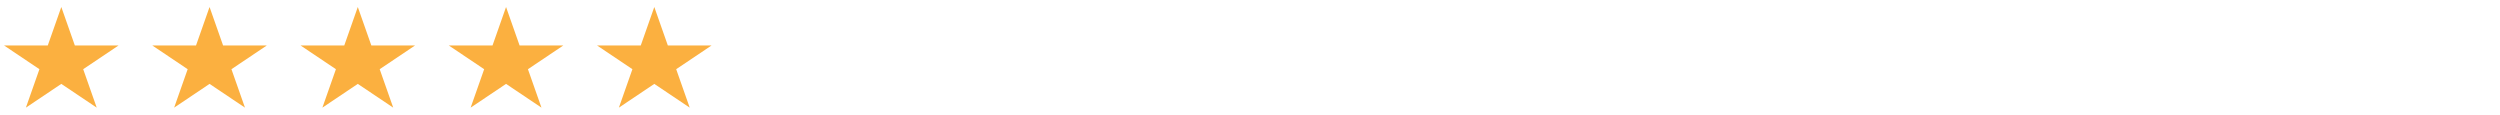 <svg width="371" height="17" viewBox="0 0 371 17" fill="none" xmlns="http://www.w3.org/2000/svg">
<g clip-path="url(#clip0_7_811)">
<path d="M9.098 1.039L11.105 6.743H17.601L12.346 10.269L14.353 15.973L9.098 12.448L3.843 15.973L5.85 10.269L0.595 6.743H7.091L9.098 1.039Z" fill="#FBB040"/>
</g>
<g clip-path="url(#clip1_7_811)">
<path d="M31.098 1.039L33.105 6.743H39.601L34.346 10.269L36.353 15.973L31.098 12.448L25.843 15.973L27.85 10.269L22.595 6.743H29.091L31.098 1.039Z" fill="#FBB040"/>
</g>
<g clip-path="url(#clip2_7_811)">
<path d="M53.098 1.039L55.105 6.743H61.601L56.346 10.269L58.353 15.973L53.098 12.448L47.843 15.973L49.85 10.269L44.595 6.743H51.091L53.098 1.039Z" fill="#FBB040"/>
</g>
<g clip-path="url(#clip3_7_811)">
<path d="M75.098 1.039L77.105 6.743H83.601L78.346 10.269L80.353 15.973L75.098 12.448L69.843 15.973L71.85 10.269L66.595 6.743H73.091L75.098 1.039Z" fill="#FBB040"/>
</g>
<g clip-path="url(#clip4_7_811)">
<path d="M97.098 1.039L99.105 6.743H105.601L100.346 10.269L102.353 15.973L97.098 12.448L91.843 15.973L93.85 10.269L88.595 6.743H95.091L97.098 1.039Z" fill="#FBB040"/>
</g>
<defs>
<clipPath id="clip0_7_811">
<rect width="18" height="16" fill="white" transform="translate(0 0.676)"/>
</clipPath>
<clipPath id="clip1_7_811">
<rect width="18" height="16" fill="white" transform="translate(22 0.676)"/>
</clipPath>
<clipPath id="clip2_7_811">
<rect width="18" height="16" fill="white" transform="translate(44 0.676)"/>
</clipPath>
<clipPath id="clip3_7_811">
<rect width="18" height="16" fill="white" transform="translate(66 0.676)"/>
</clipPath>
<clipPath id="clip4_7_811">
<rect width="18" height="16" fill="white" transform="translate(88 0.676)"/>
</clipPath>
</defs>
</svg>
